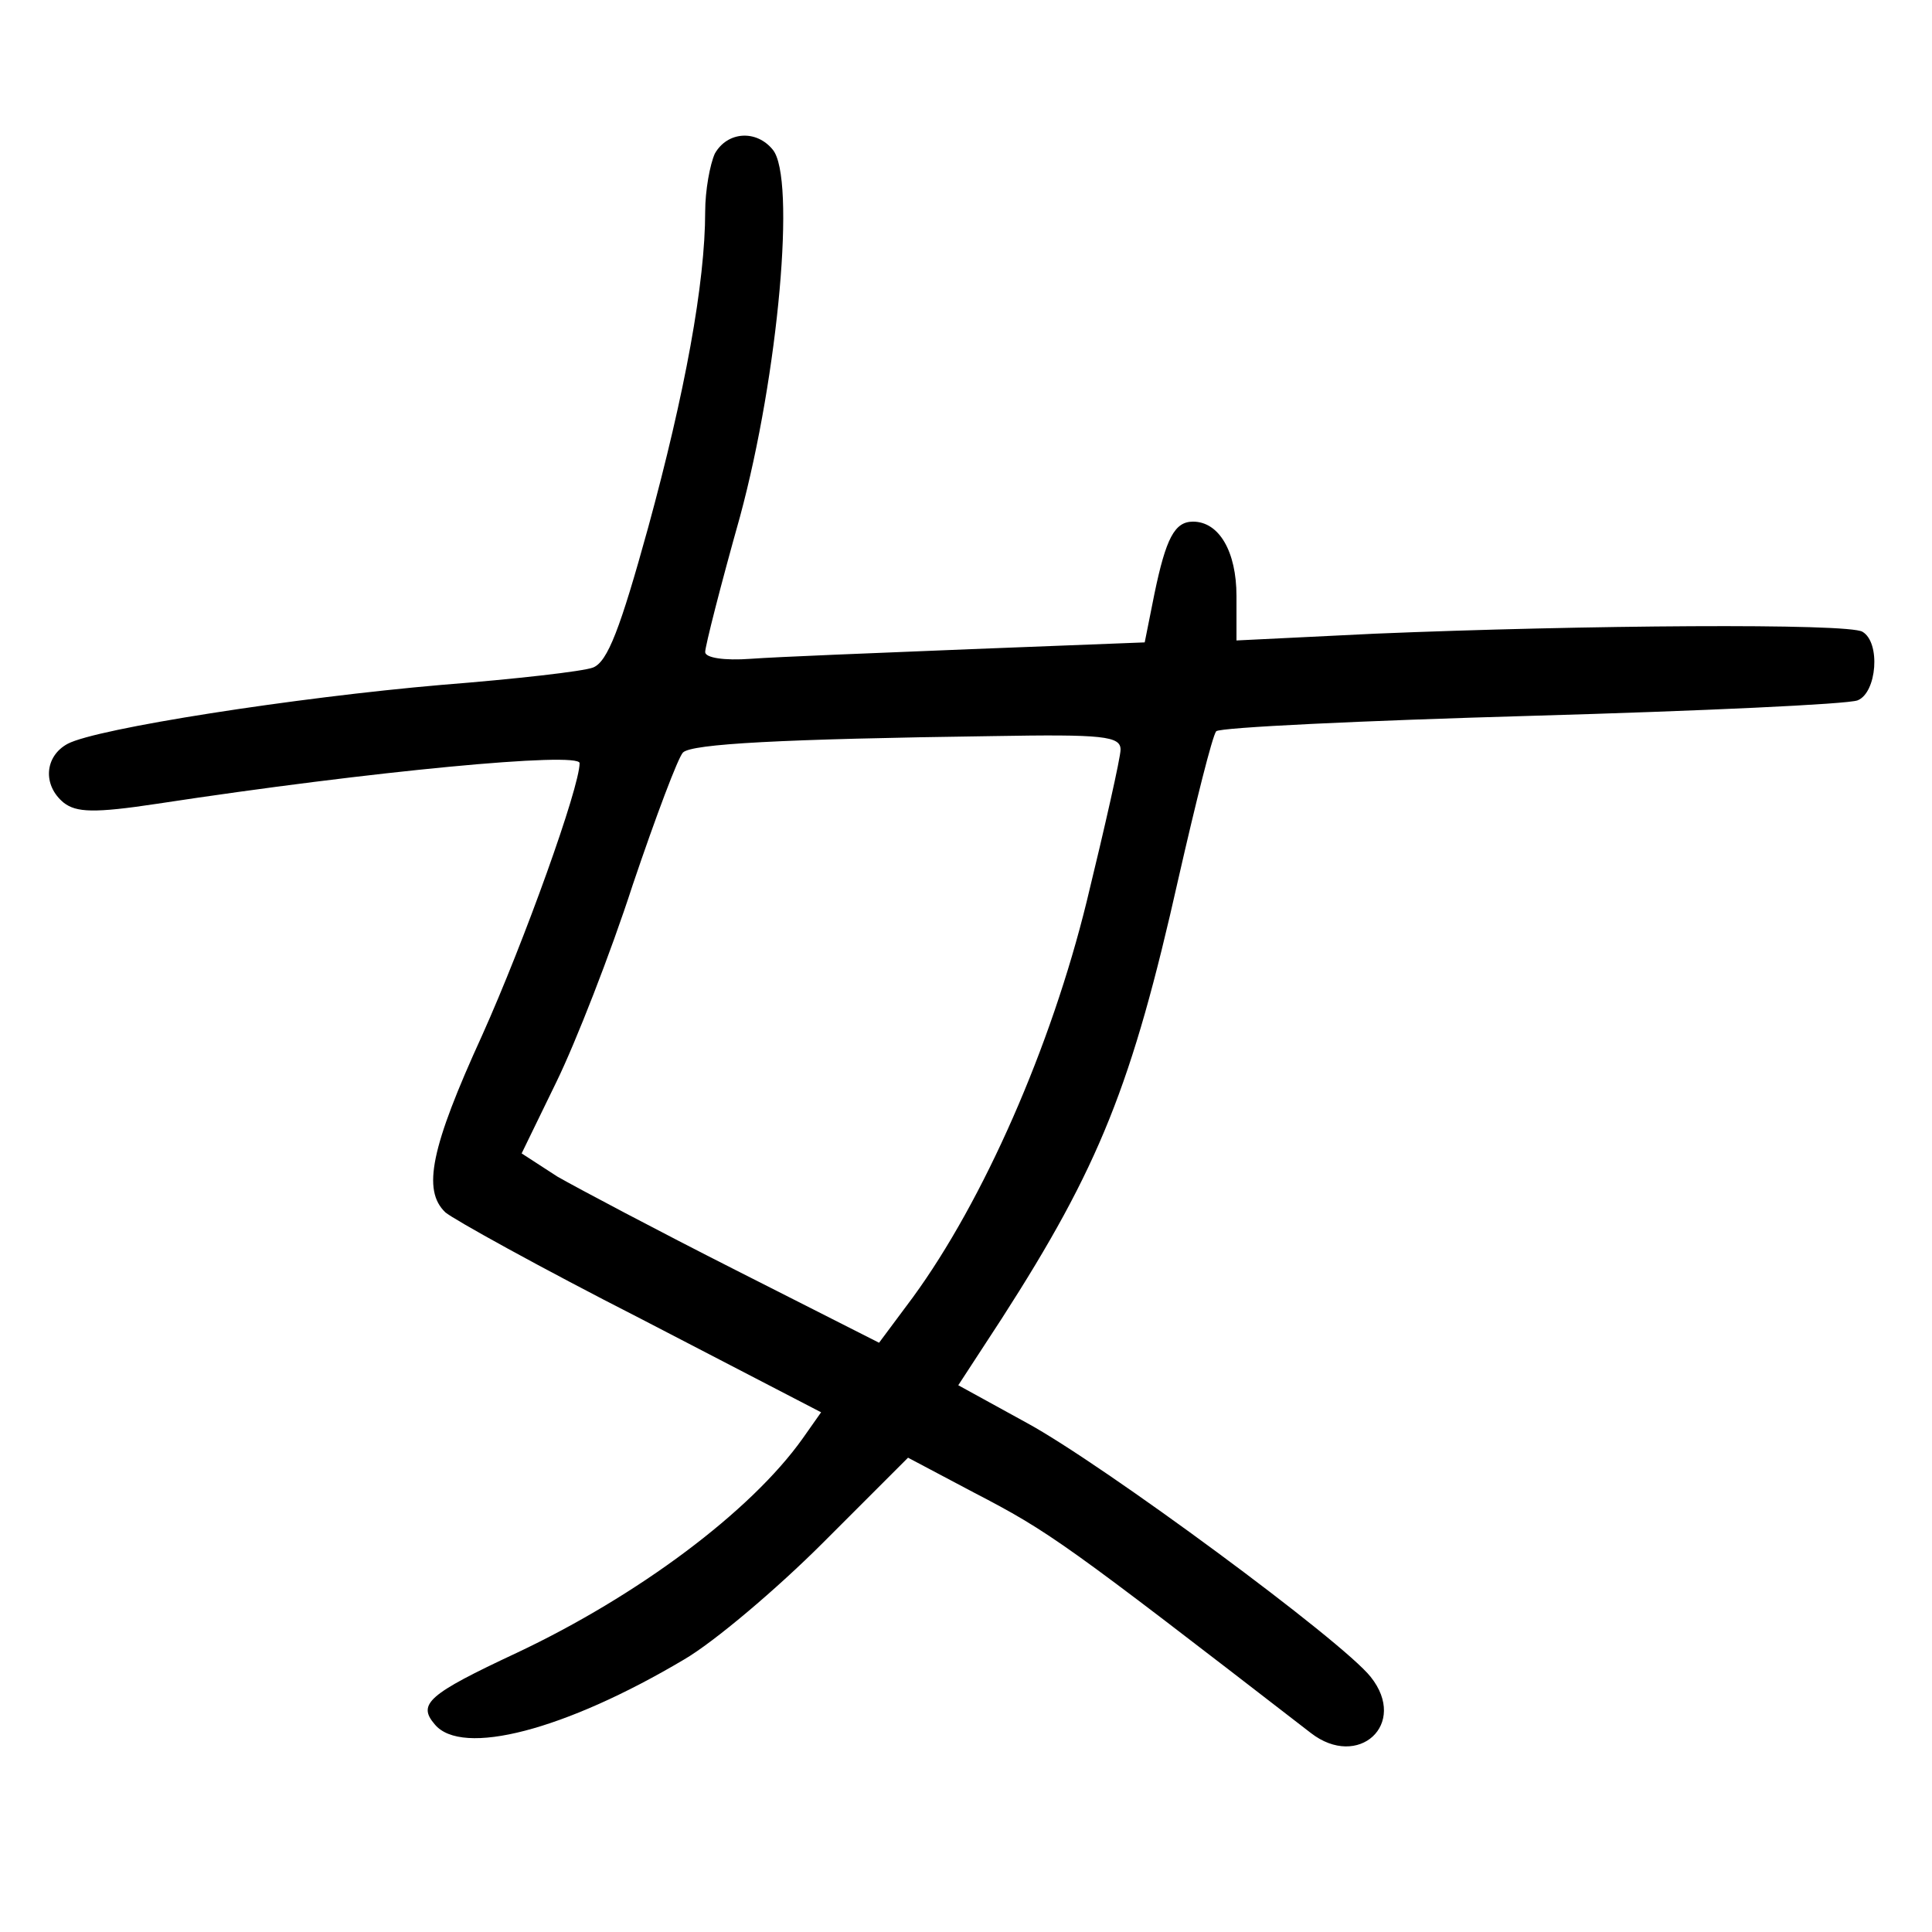 <?xml version="1.0"?>
<svg xmlns="http://www.w3.org/2000/svg" height="200pt" preserveAspectRatio="xMidYMid meet" viewBox="0 0 200 200" width="200pt">
  <g transform="matrix(.1 0 0 -.1 0 200)">
    <path d="m740 1841c-5-11-10-38-10-60 0-74-21-188-59-327-29-105-42-139-57-145-10-4-81-12-157-18-151-13-357-45-387-61-24-13-26-43-4-61 13-10 31-11 97-1 223 34 437 54 437 42 0-25-57-184-101-282-53-116-62-160-38-183 8-7 98-57 202-110l187-97-19-27c-54-76-171-163-296-222-92-43-103-53-85-74 28-34 135-6 258 67 31 18 96 73 144 121l88 88 68-36c79-41 94-52 349-249 49-38 101 9 62 58-29 37-277 220-356 263l-71 39 45 69c101 157 135 242 183 456 18 79 35 147 39 152 4 4 151 11 327 16 175 5 327 12 337 16 20 8 24 60 5 71-14 9-289 7-505-2l-143-7v46c0 46-18 77-45 77-19 0-28-17-40-75l-10-50-180-7c-99-4-201-8-228-10s-47 1-47 7 16 69 36 140c40 148 58 351 34 380-17 21-47 19-60-4zm420-617c0-8-16-79-35-157-37-151-107-310-180-410l-35-47-148 75c-81 41-164 85-185 97l-37 24 36 74c20 41 56 133 79 204 24 71 47 132 52 137 9 9 102 14 321 17 114 2 132 0 132-14z"/>
  </g>
</svg>
